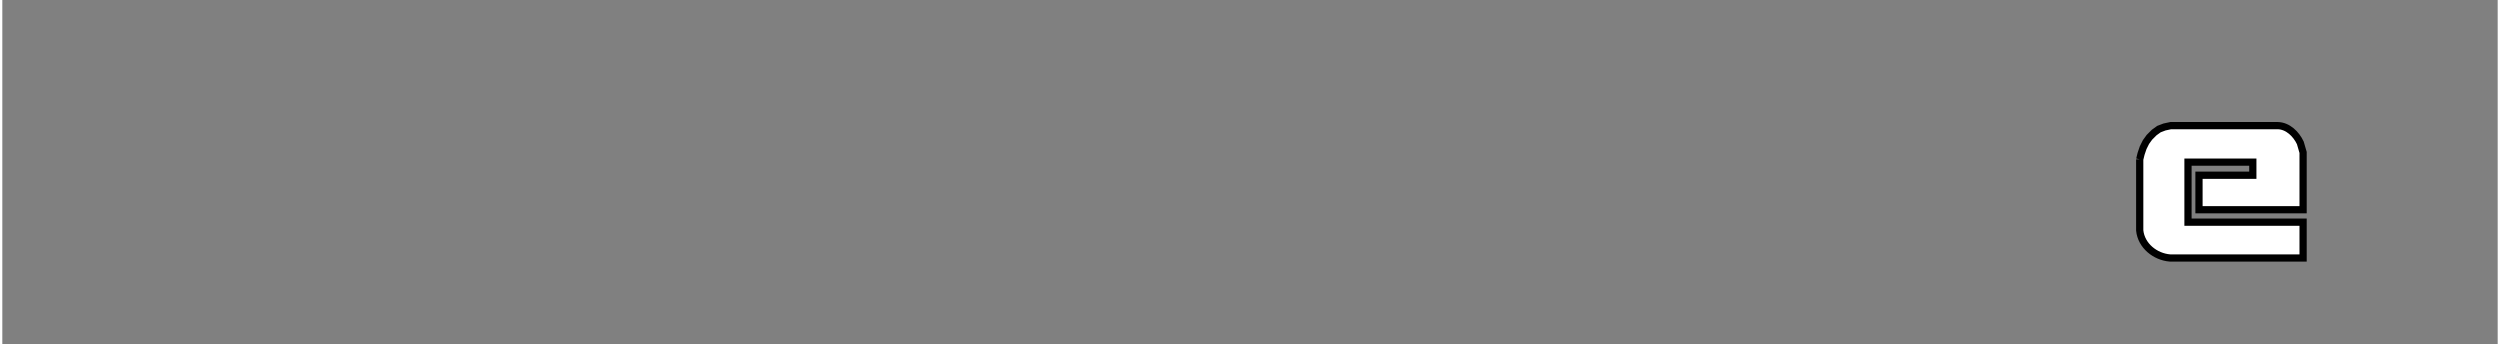 <?xml version="1.0" encoding="iso-8859-1"?><!DOCTYPE svg  PUBLIC '-//W3C//DTD SVG 1.0//EN'  'http://www.w3.org/TR/2001/REC-SVG-20010904/DTD/svg10.dtd'><!-- Created with Inkscape (http://www.inkscape.org/) by Marsupilami --><svg height="141" id="svg4081" version="1.0" viewBox="-1.349 -1.349 345.513 47.664" width="1024" xmlns="http://www.w3.org/2000/svg" xmlns:svg="http://www.w3.org/2000/svg">
	
  
	<rect x="-1.349" y="-1.349" width="345.513" height="47.664" fill="#808080" stroke="none"/>
	
  
	<defs id="defs4083"/>
	
  
	
	
  
	
	
  
	
	
  
	
	
  
	
	
  
	
	
  
	
	
  
	
	
  
	<path animation_id="8" d="M 294.6,20.714 L 294.785,19.957 L 295.077,19.096 L 295.462,18.326 L 295.939,17.664 L 296.602,17.001 L 297.265,16.524 L 298.035,16.231 L 298.896,16.046 L 313.695,16.046 C 315.121,16.069 316.262,17.216 316.837,18.433 L 317.222,19.759 L 317.222,27.689 L 302.807,27.689 L 302.807,22.915 L 310.26,22.915 L 310.26,21.099 L 301.284,21.099 L 301.284,29.413 L 317.222,29.413 L 317.222,34.373 L 298.804,34.373 C 296.757,34.219 294.81,32.679 294.6,30.554 L 294.6,20.714" id="path2708" stroke="black" style="fill:#ffffff;fill-opacity:1;fill-rule:nonzero;"/>
	
  
	
	

</svg><!-- version: 20090314, original size: 342.815 44.966251, border: 3% -->